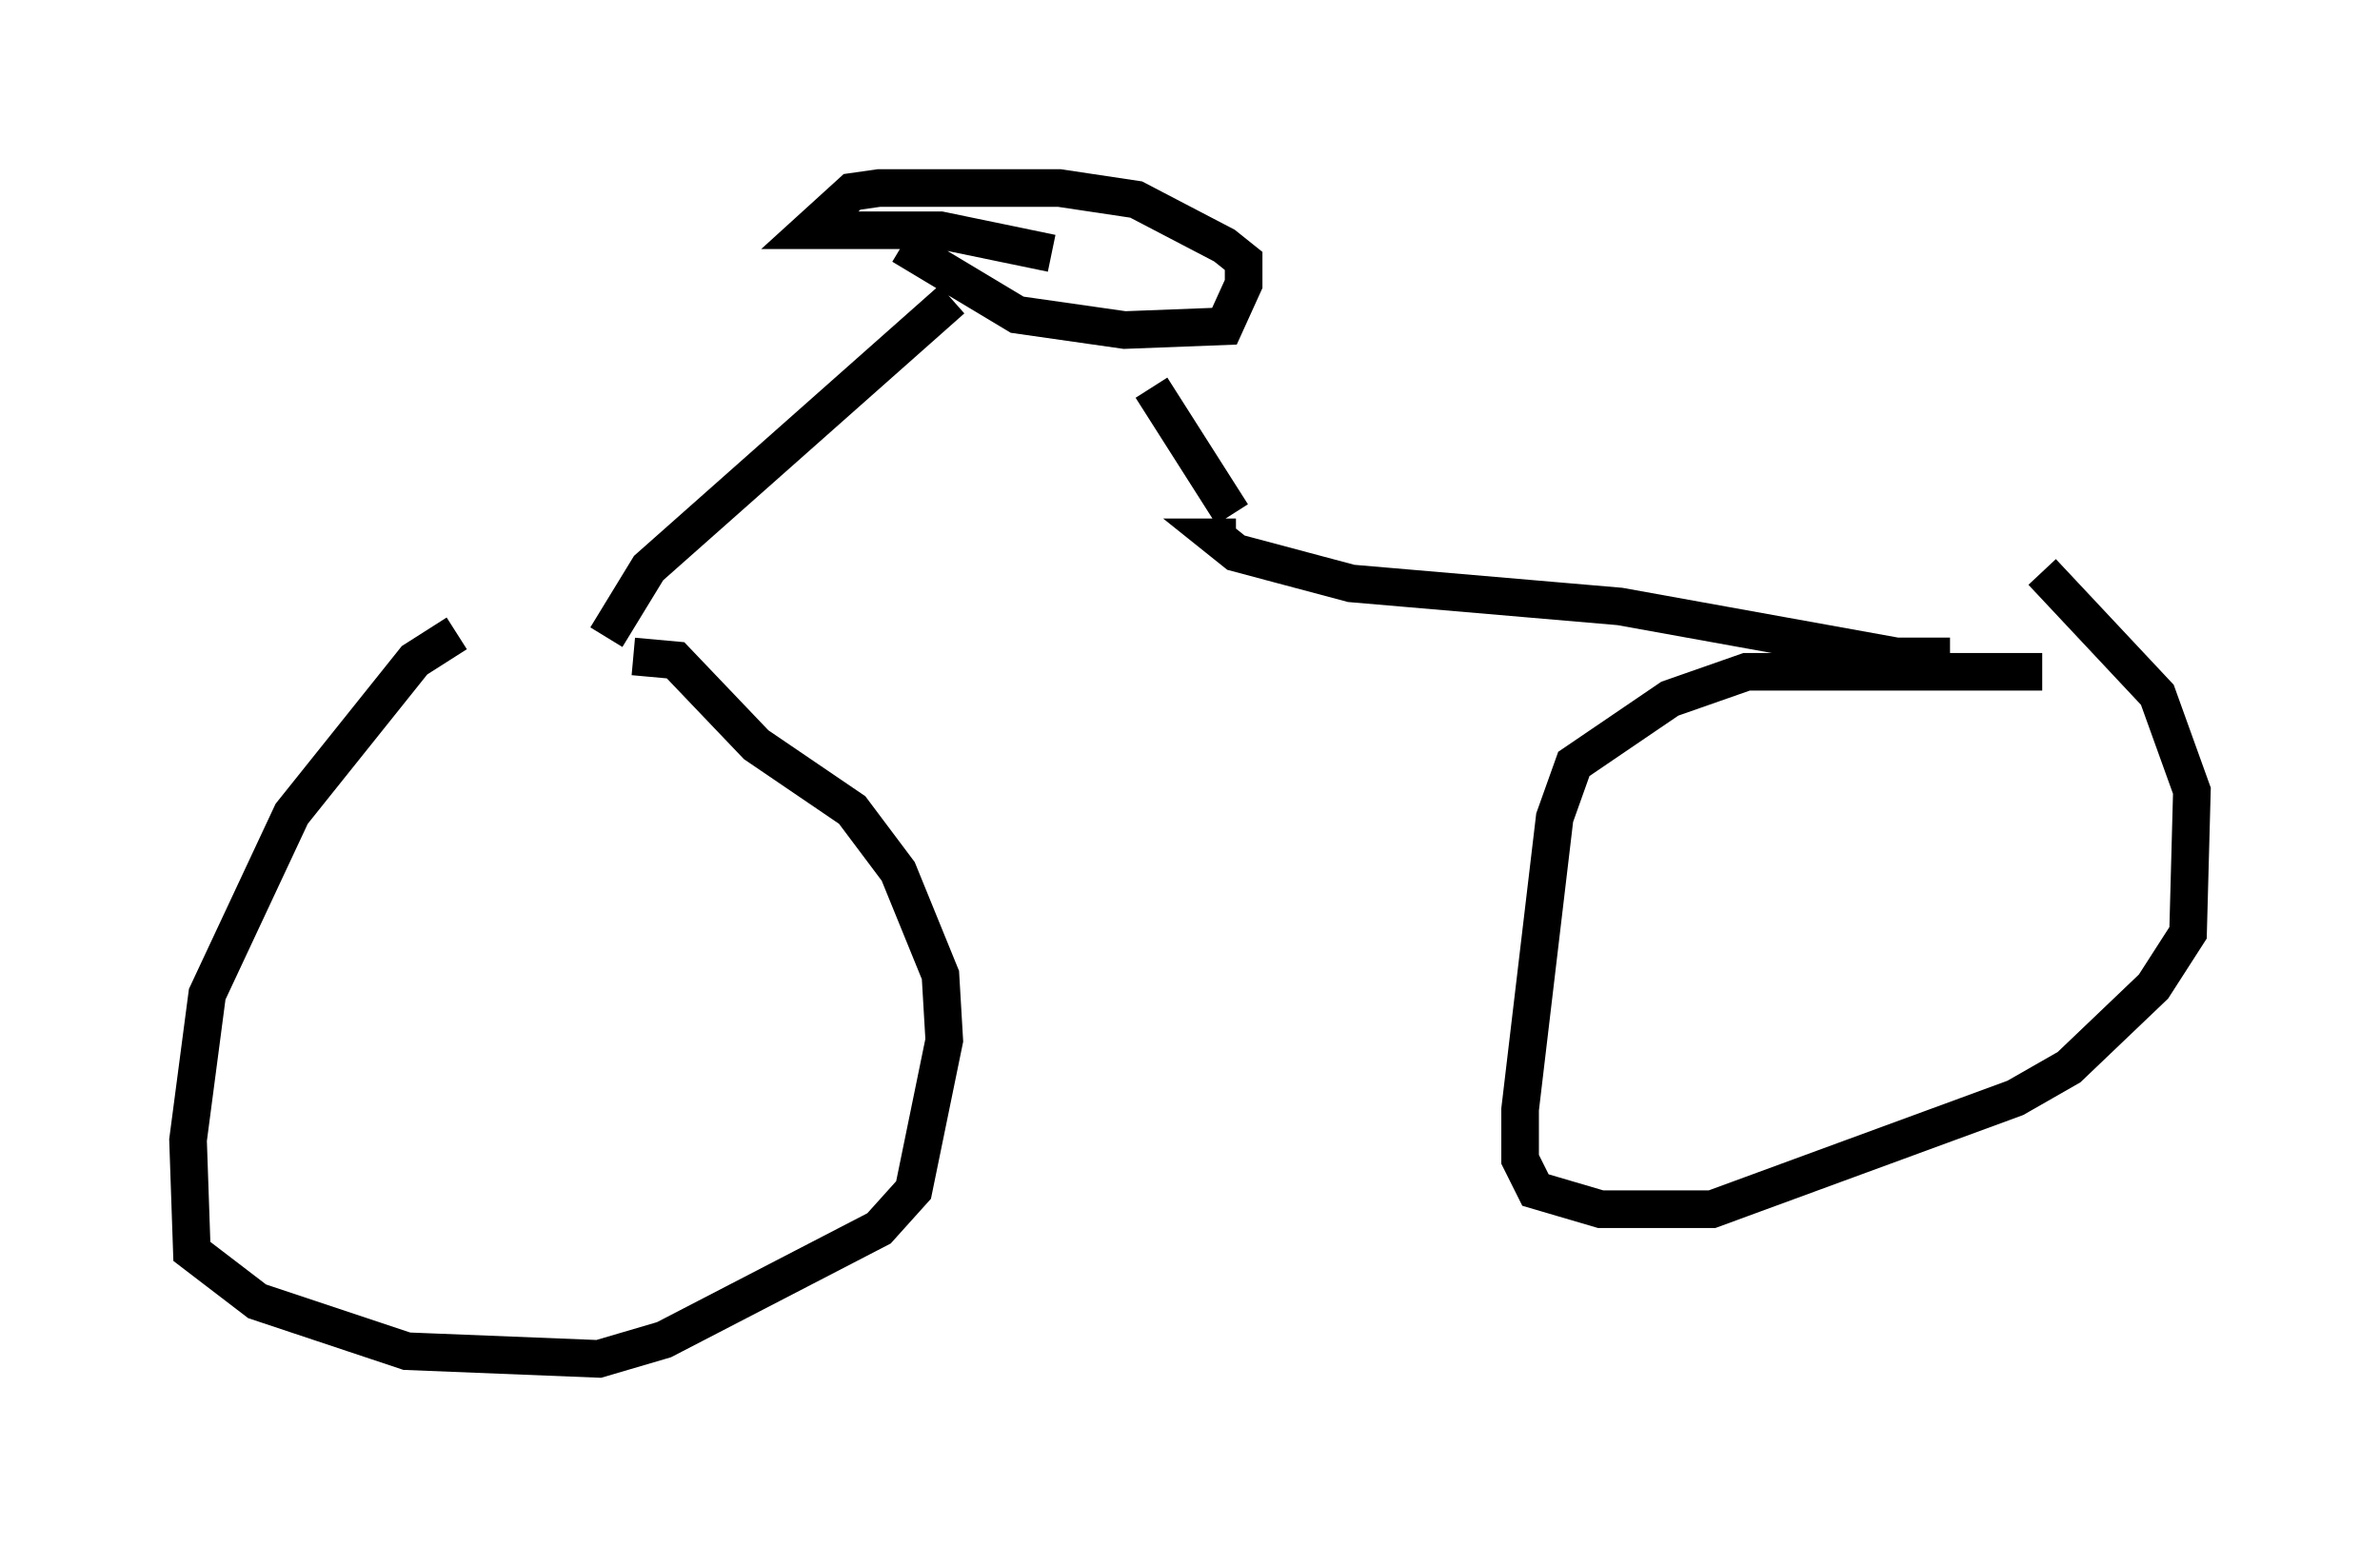 <?xml version="1.0" encoding="utf-8" ?>
<svg baseProfile="full" height="41.136" version="1.1" width="63.288" xmlns="http://www.w3.org/2000/svg" xmlns:ev="http://www.w3.org/2001/xml-events" xmlns:xlink="http://www.w3.org/1999/xlink"><defs /><rect fill="white" height="41.136" width="63.288" x="0" y="0" /><path d="M17.454, 16.944 m-5.308, -0.102 l-1.123, 0.715 -3.267, 4.083 l-2.246, 4.798 -0.51, 3.879 l0.102, 2.96 1.735, 1.327 l3.981, 1.327 5.104, 0.204 l1.735, -0.51 5.717, -2.96 l0.919, -1.021 0.817, -3.981 l-0.102, -1.735 -1.123, -2.756 l-1.225, -1.633 -2.552, -1.735 l-2.144, -2.246 -1.123, -0.102 m37.465, 0.408 l-7.861, 0.0 -2.042, 0.715 l-2.552, 1.735 -0.51, 1.429 l-0.919, 7.758 0.0, 1.327 l0.408, 0.817 1.735, 0.51 l2.96, 0.0 8.065, -2.96 l1.429, -0.817 2.246, -2.144 l0.919, -1.429 0.102, -3.777 l-0.919, -2.552 -3.063, -3.267 m-38.18, 1.735 l1.123, -1.838 8.065, -7.146 m26.542, 9.494 l-1.429, 0.0 -7.35, -1.327 l-7.146, -0.613 -3.063, -0.817 l-0.51, -0.408 0.51, 0.0 m-8.881, -7.758 l3.063, 1.838 2.858, 0.408 l2.654, -0.102 0.51, -1.123 l0.0, -0.613 -0.51, -0.408 l-2.348, -1.225 -2.042, -0.306 l-4.798, 0.0 -0.715, 0.102 l-1.123, 1.021 3.471, 0.0 l2.96, 0.613 m4.798, 6.942 l-2.144, -3.369 " fill="none" stroke="black" stroke-width="1" /></svg>